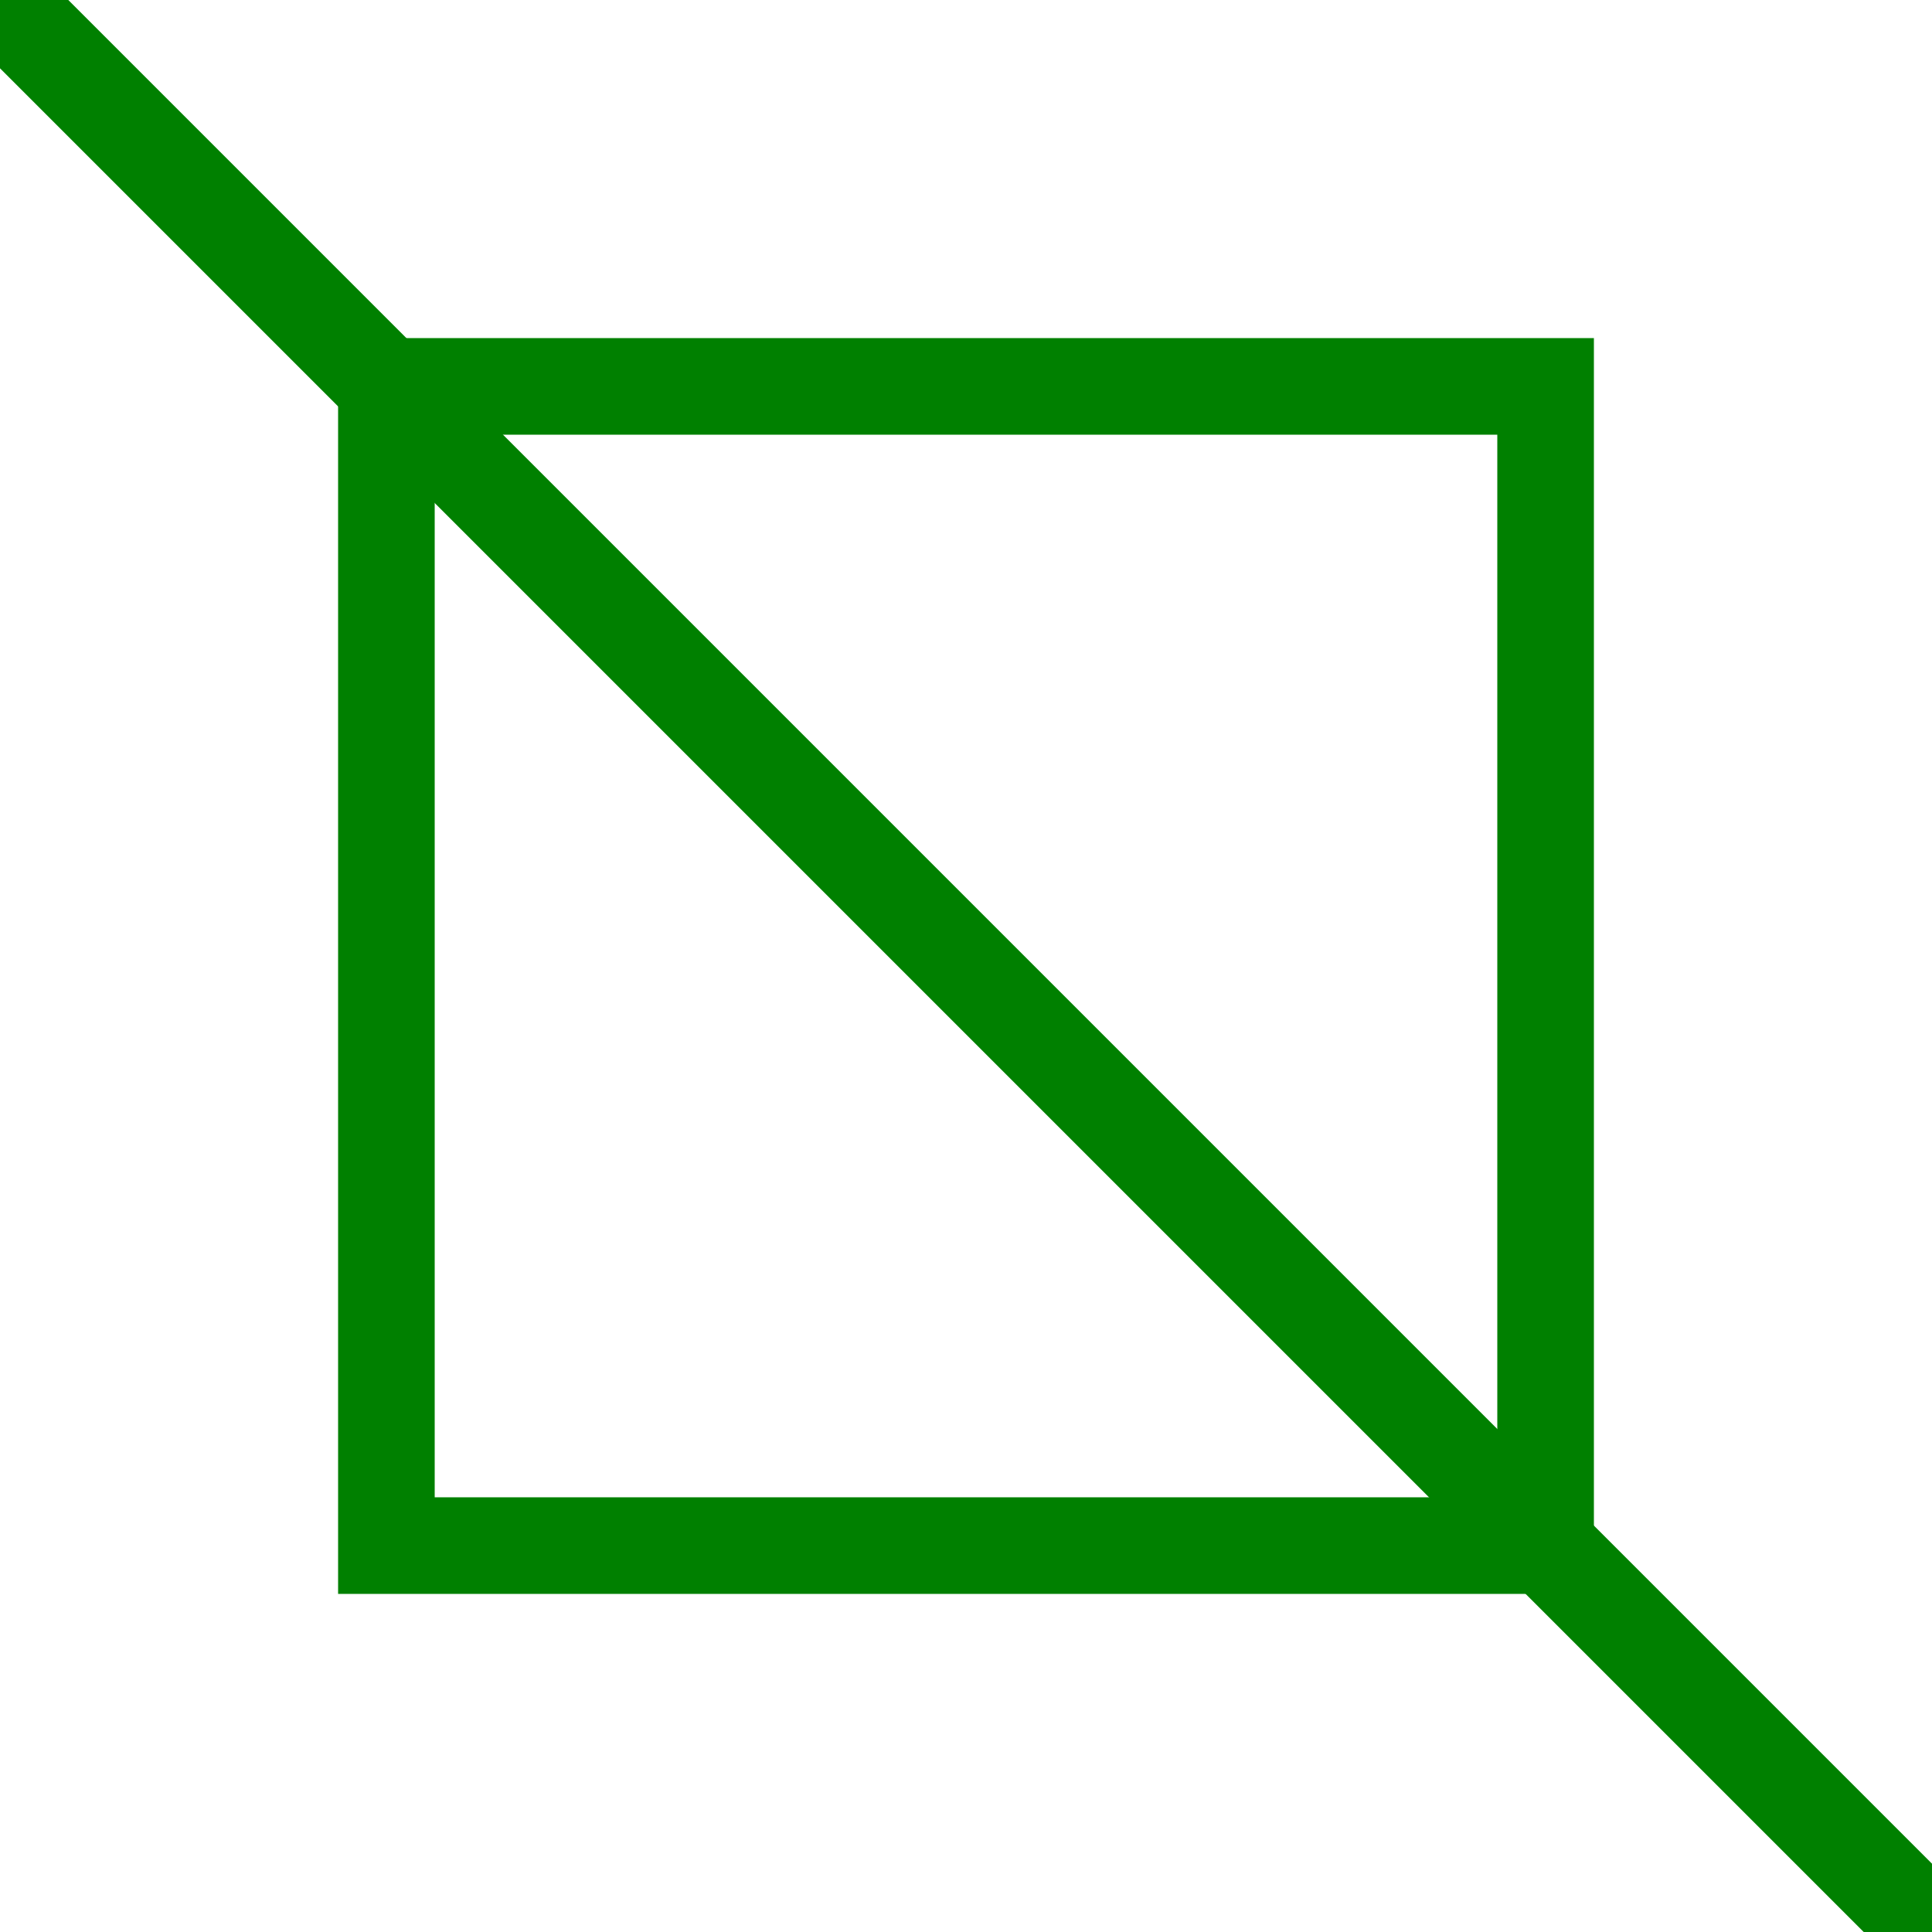 <svg width="100" height="100" viewBox="0 0 100 100" fill="none" xmlns="http://www.w3.org/2000/svg">
<rect x="20" y="20" width="60" height="60" stroke="green" stroke-width="5"/>
<line x1="0" y1="0" x2="100" y2="100" stroke="green" stroke-width="5"/>
</svg>

